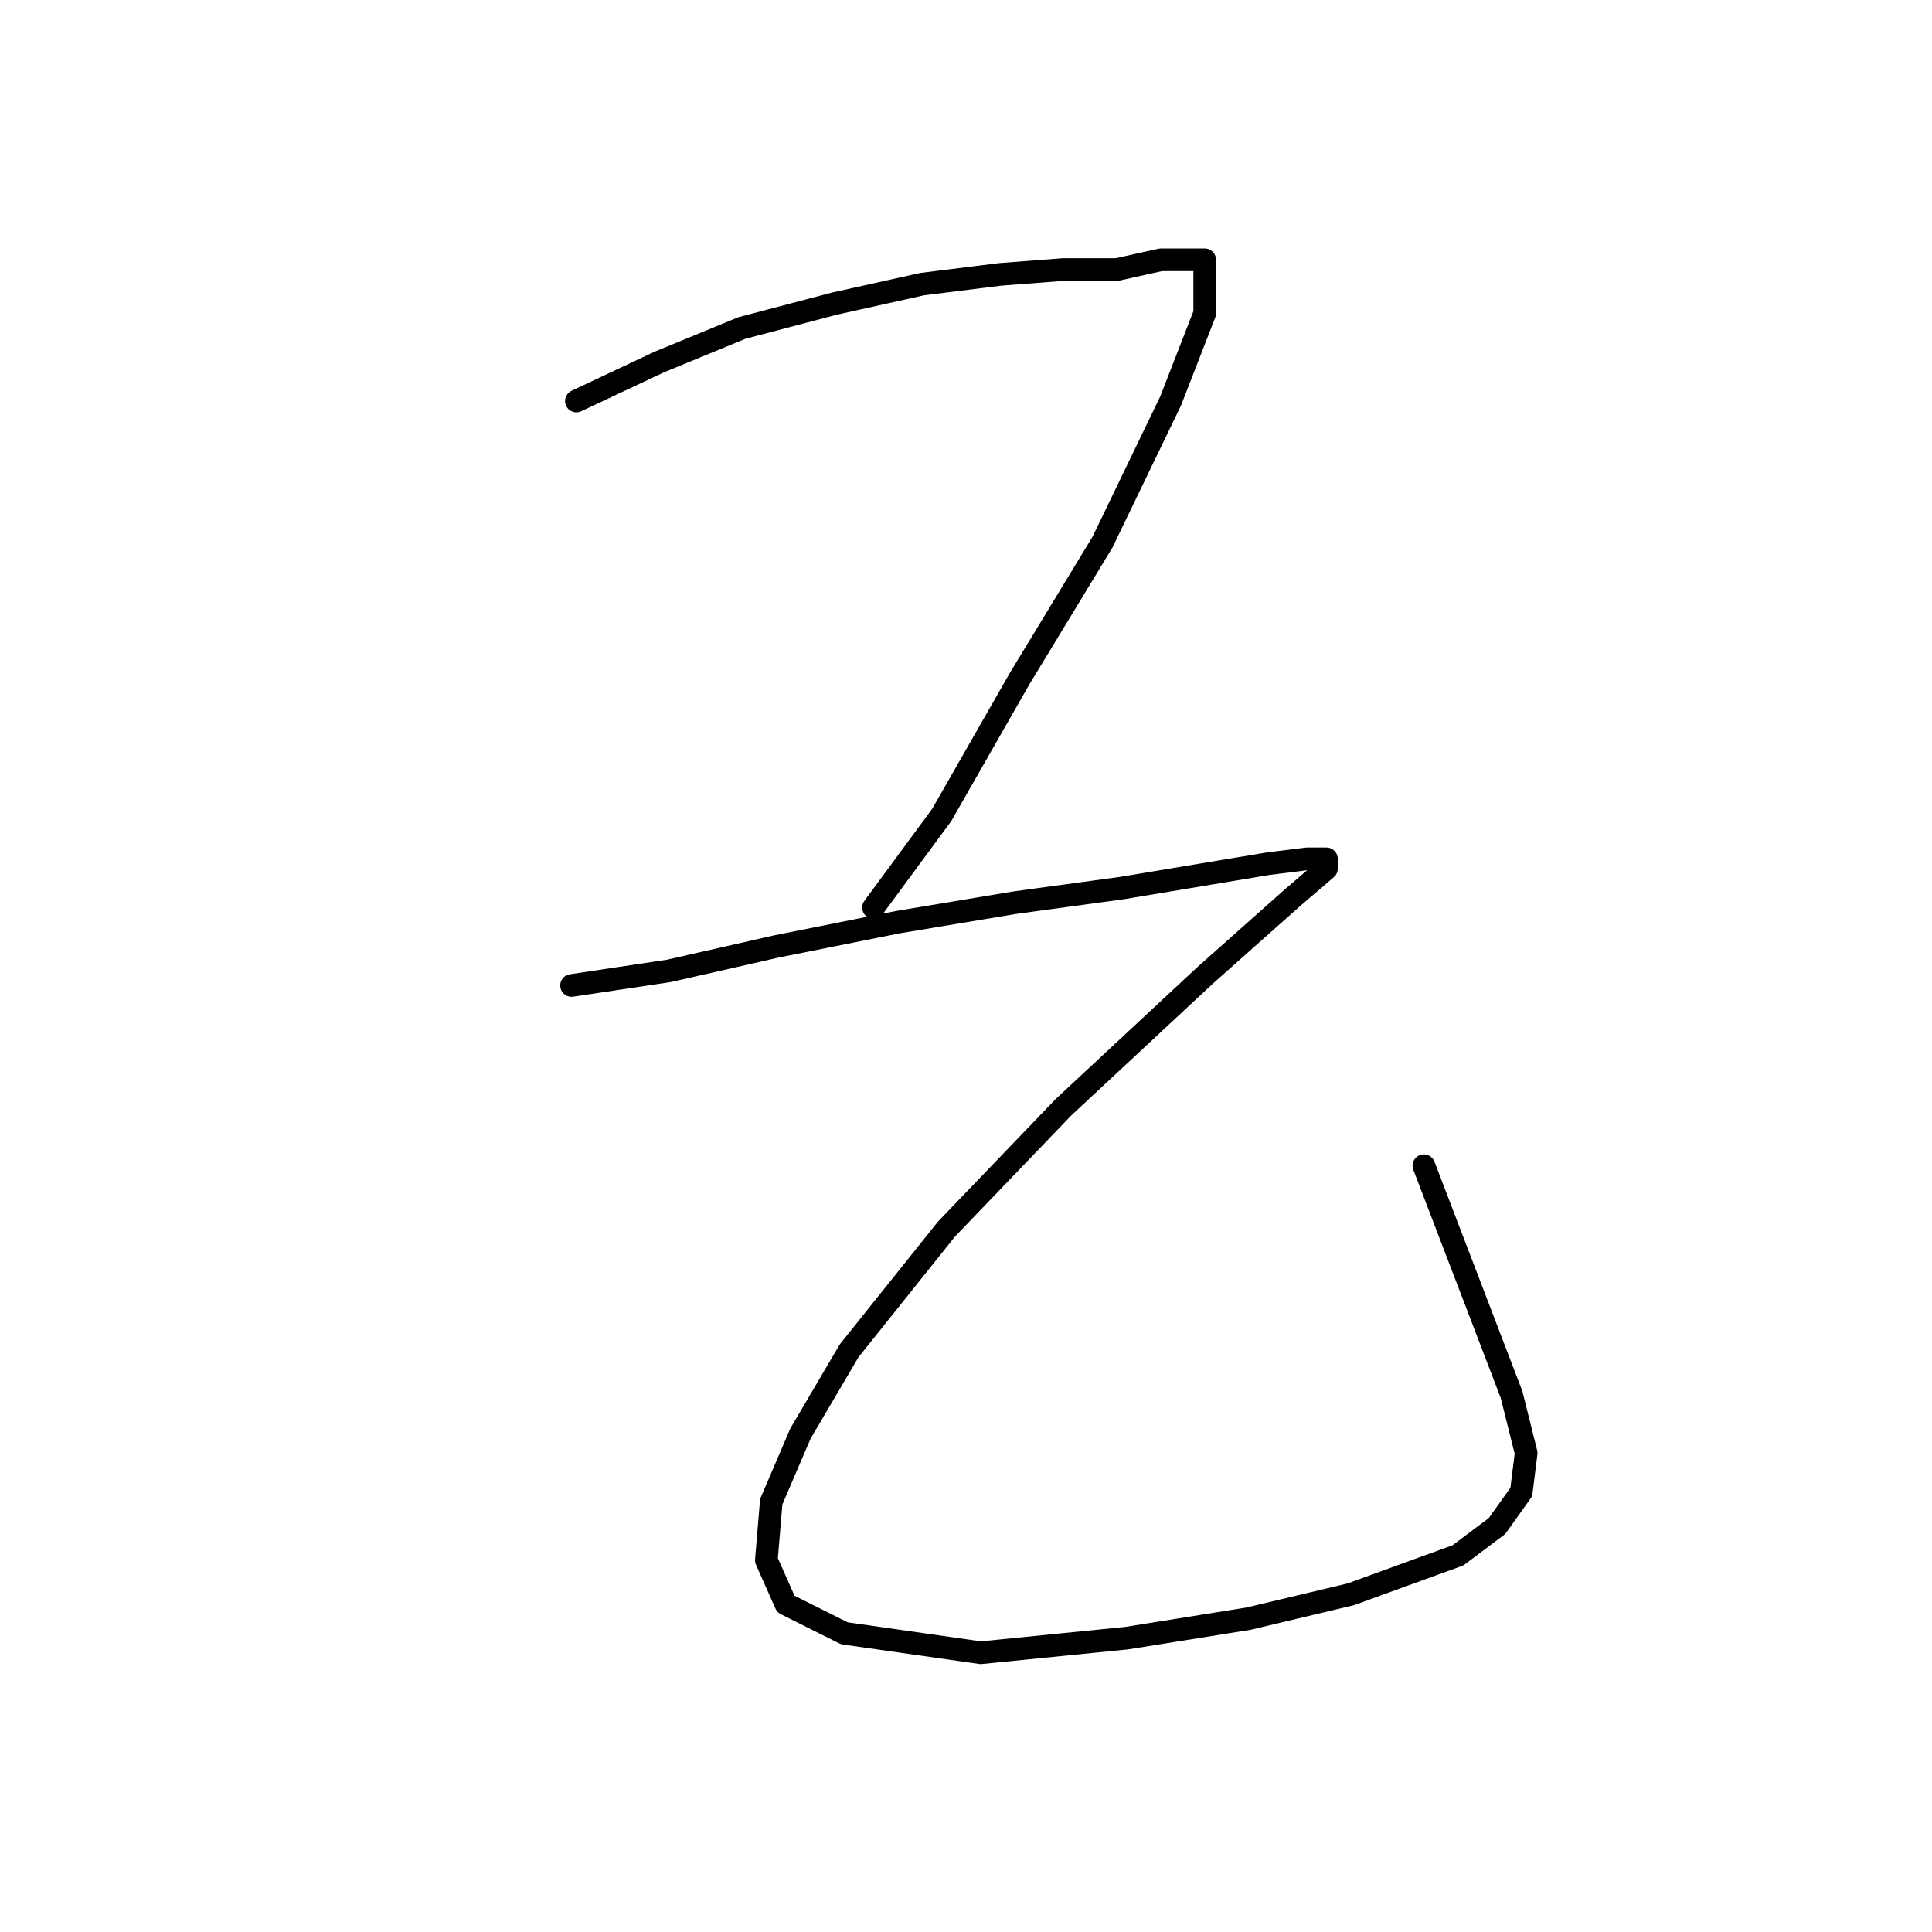<?xml version="1.0" standalone="no"?>
    <svg width="256" height="256" xmlns="http://www.w3.org/2000/svg" version="1.1">
    <polyline stroke="black" stroke-width="3" stroke-linecap="round" fill="transparent" stroke-linejoin="round" points="76.377 53.137 87.348 47.974 98.319 43.457 110.581 40.23 122.198 37.648 132.523 36.358 140.913 35.712 148.012 35.712 153.821 34.422 157.047 34.422 159.629 34.422 159.629 36.358 159.629 41.521 155.111 53.137 146.076 71.853 135.105 89.923 124.779 107.993 115.744 120.255 115.744 120.255 " />
        <polyline stroke="black" stroke-width="3" stroke-linecap="round" fill="transparent" stroke-linejoin="round" points="75.731 130.581 88.639 128.645 102.837 125.418 118.971 122.191 134.46 119.61 148.658 117.674 160.274 115.738 168.019 114.447 173.182 113.802 175.763 113.802 175.763 115.092 171.245 118.964 159.629 129.29 140.913 146.715 125.424 162.849 112.517 178.984 106.063 189.955 102.191 198.99 101.546 206.734 104.127 212.543 111.872 216.415 129.942 218.996 149.303 217.06 165.437 214.479 178.99 211.252 186.089 208.67 193.188 206.089 198.351 202.217 201.578 197.699 202.223 192.536 200.287 184.792 188.67 154.46 188.67 154.46 " />
        </svg>
